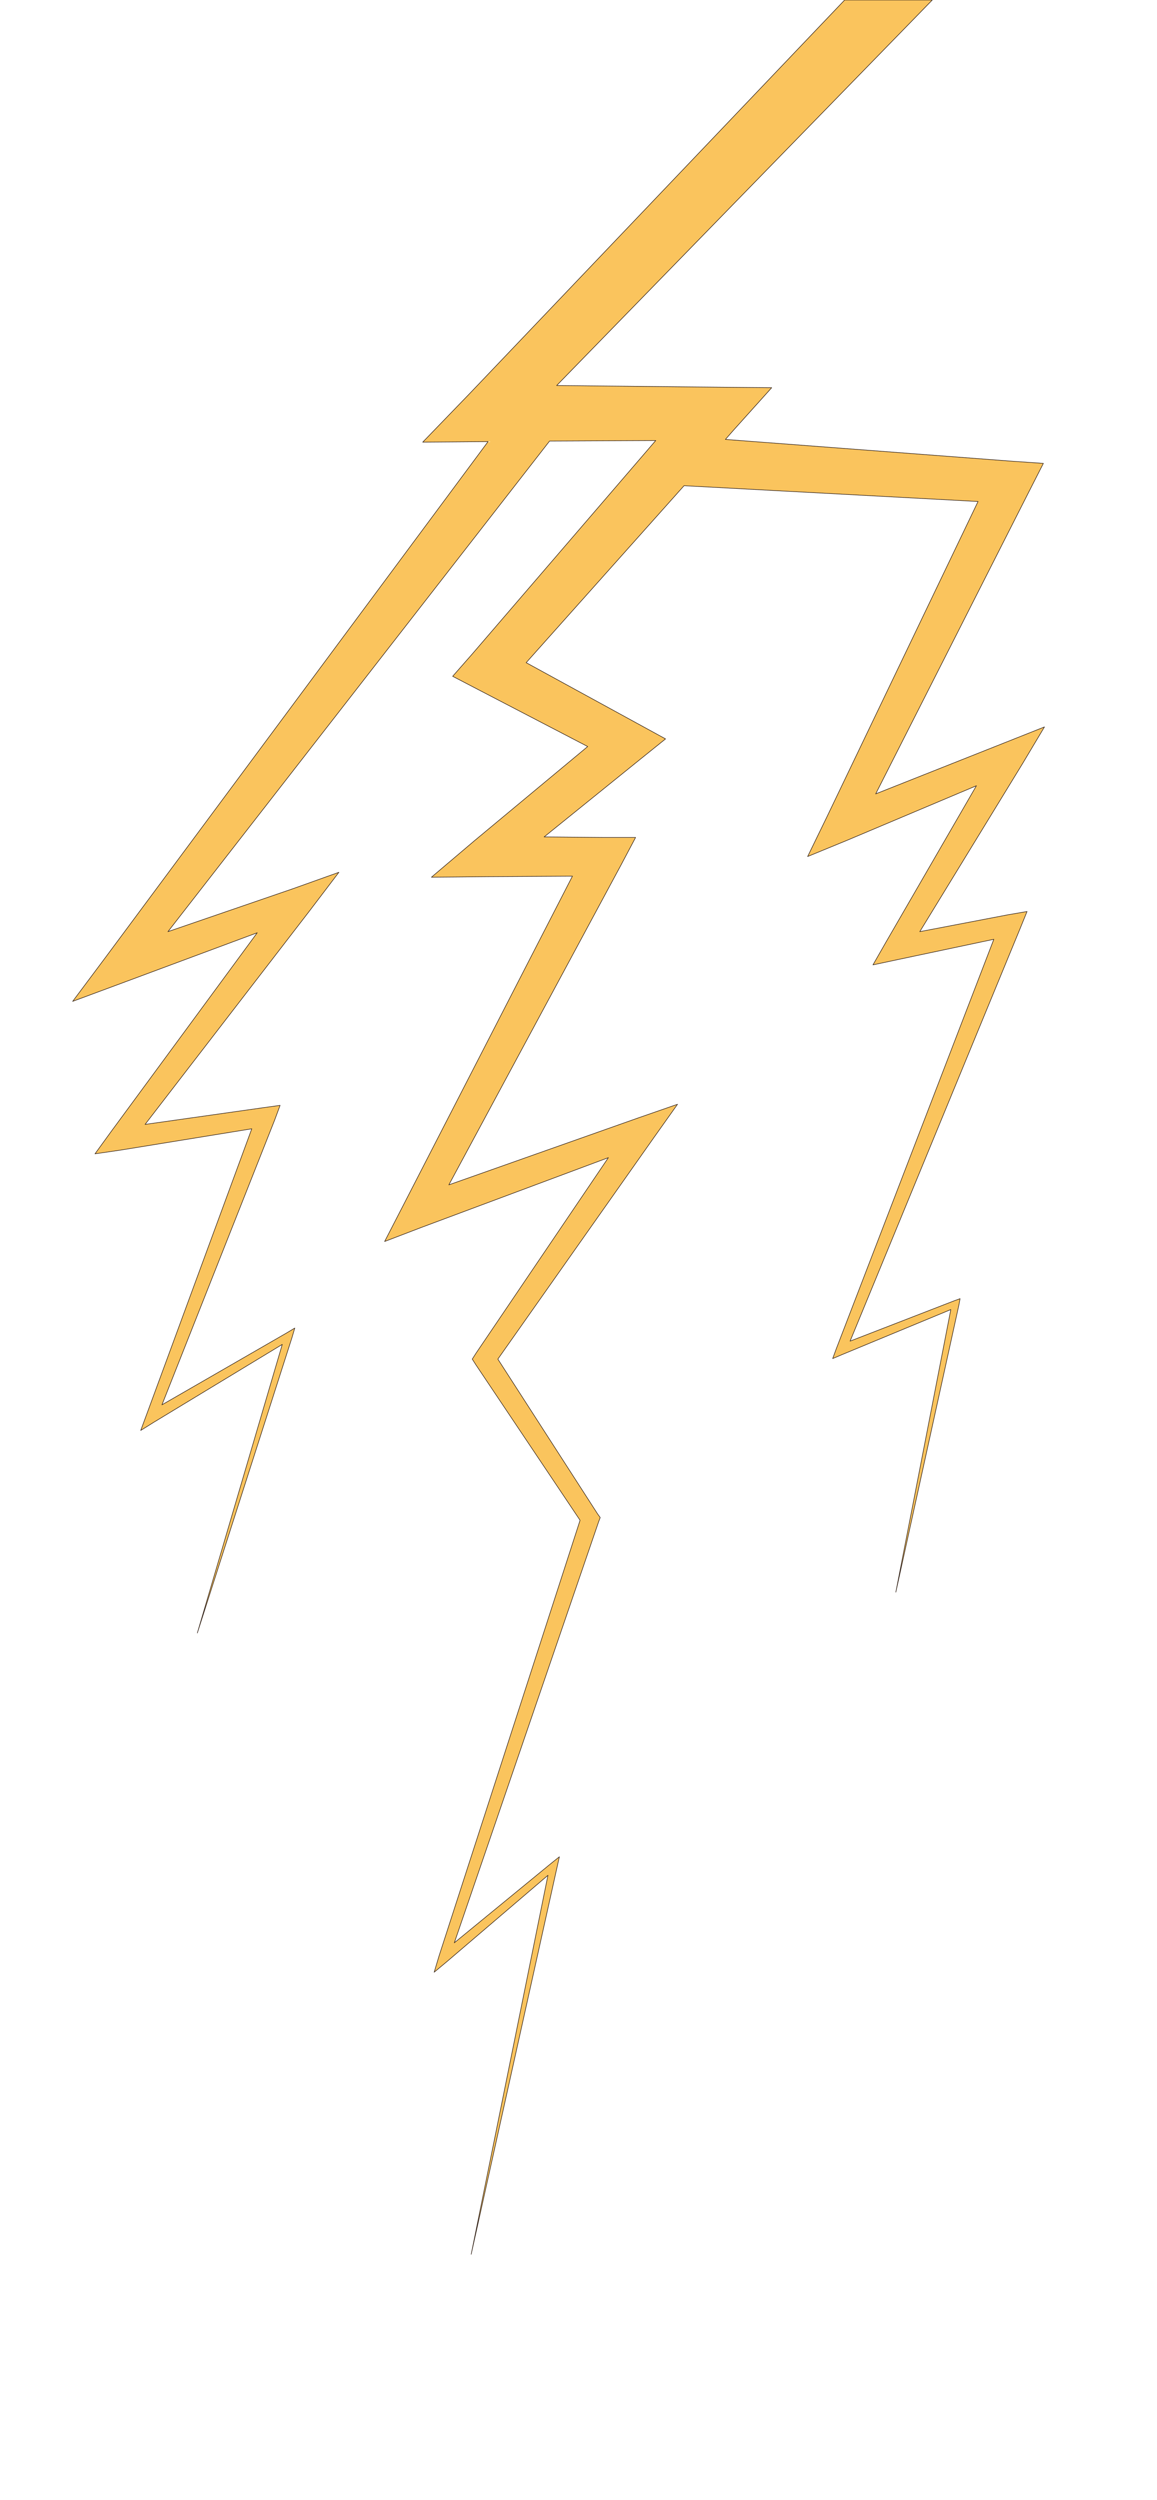 <svg width="3901" height="8427" viewBox="0 0 3901 8427" fill="none" xmlns="http://www.w3.org/2000/svg">
<g clip-path="url(#clip0_57_2522)">
<path d="M3101.19 3140.71L3448.12 2573.51L3521.55 2450.53L3387.55 2503.76L2952.51 2676.3L3470.15 1655.71L3517.87 1562.1L3411.41 1554.75L2445.88 1481.33L2471.58 1451.96L2601.91 1306.95L2405.5 1305.11L1876.85 1299.6L3143.41 0H2847.88L1583.15 1327.14L1425.29 1490.51L1645.56 1488.67L358.807 3223.31L245 3375.67L423.053 3309.59L867.268 3144.38L373.492 3816.21L320.26 3889.64L408.368 3876.79L848.912 3805.2L492.806 4772.56L474.45 4822.12L518.504 4794.59L951.706 4532.1L665.352 5504.96L984.747 4508.23L993.925 4477.03L966.391 4493.55L546.038 4735.85L926.008 3775.83L944.364 3726.27L891.131 3733.61L489.135 3790.51L1043.49 3070.96L1142.61 2940.63L988.418 2995.7L566.23 3140.71L1852.99 1486.84L2210.93 1485L1592.33 2204.56L1526.25 2279.82L1614.36 2325.71L1981.48 2516.61L1599.67 2834.17L1454.66 2957.15L1643.73 2955.32L1930.08 2953.48L1359.21 4064.02L1296.8 4185.17L1421.62 4137.44L2051.23 3902.49L1605.18 4561.47L1592.33 4581.66L1605.18 4601.85L1955.78 5124.99L1480.36 6593.47L1463.84 6648.54L1507.89 6611.83L1847.48 6321.81L1588.66 7599.38L1878.68 6292.44L1886.03 6259.4L1858.49 6281.42L1531.76 6549.42L2018.19 5130.5L2023.7 5115.82L2014.52 5102.97L1678.6 4581.66L2203.59 3836.4L2284.35 3722.6L2152.19 3768.49L1513.4 3994.27L2093.45 2916.77L2143.01 2823.15H2036.55L1834.63 2821.32L2159.53 2558.83L2243.97 2490.91L2146.68 2437.68L1774.05 2233.93L2306.38 1637.36L3297.6 1690.59L2787.31 2755.24L2723.06 2887.4L2857.06 2832.33L3292.1 2648.77L2987.39 3175.59L2943.33 3252.68L3029.61 3234.33L3350.84 3166.41L2820.35 4544.95L2807.5 4579.82L2842.37 4565.14L3205.82 4414.62L3020.43 5367.29L3233.36 4398.1L3237.03 4377.91L3216.84 4385.25L2866.24 4521.08L3438.94 3131.53L3462.81 3072.79L3398.56 3083.81L3101.19 3140.71Z" fill="#FAC45D" stroke="#38281E" stroke-width="2" stroke-linecap="round" stroke-linejoin="round"/>
</g>
<defs>
<clipPath id="clip0_57_2522">
<rect width="3901" height="8427" fill="white"/>
</clipPath>
</defs>
</svg>
